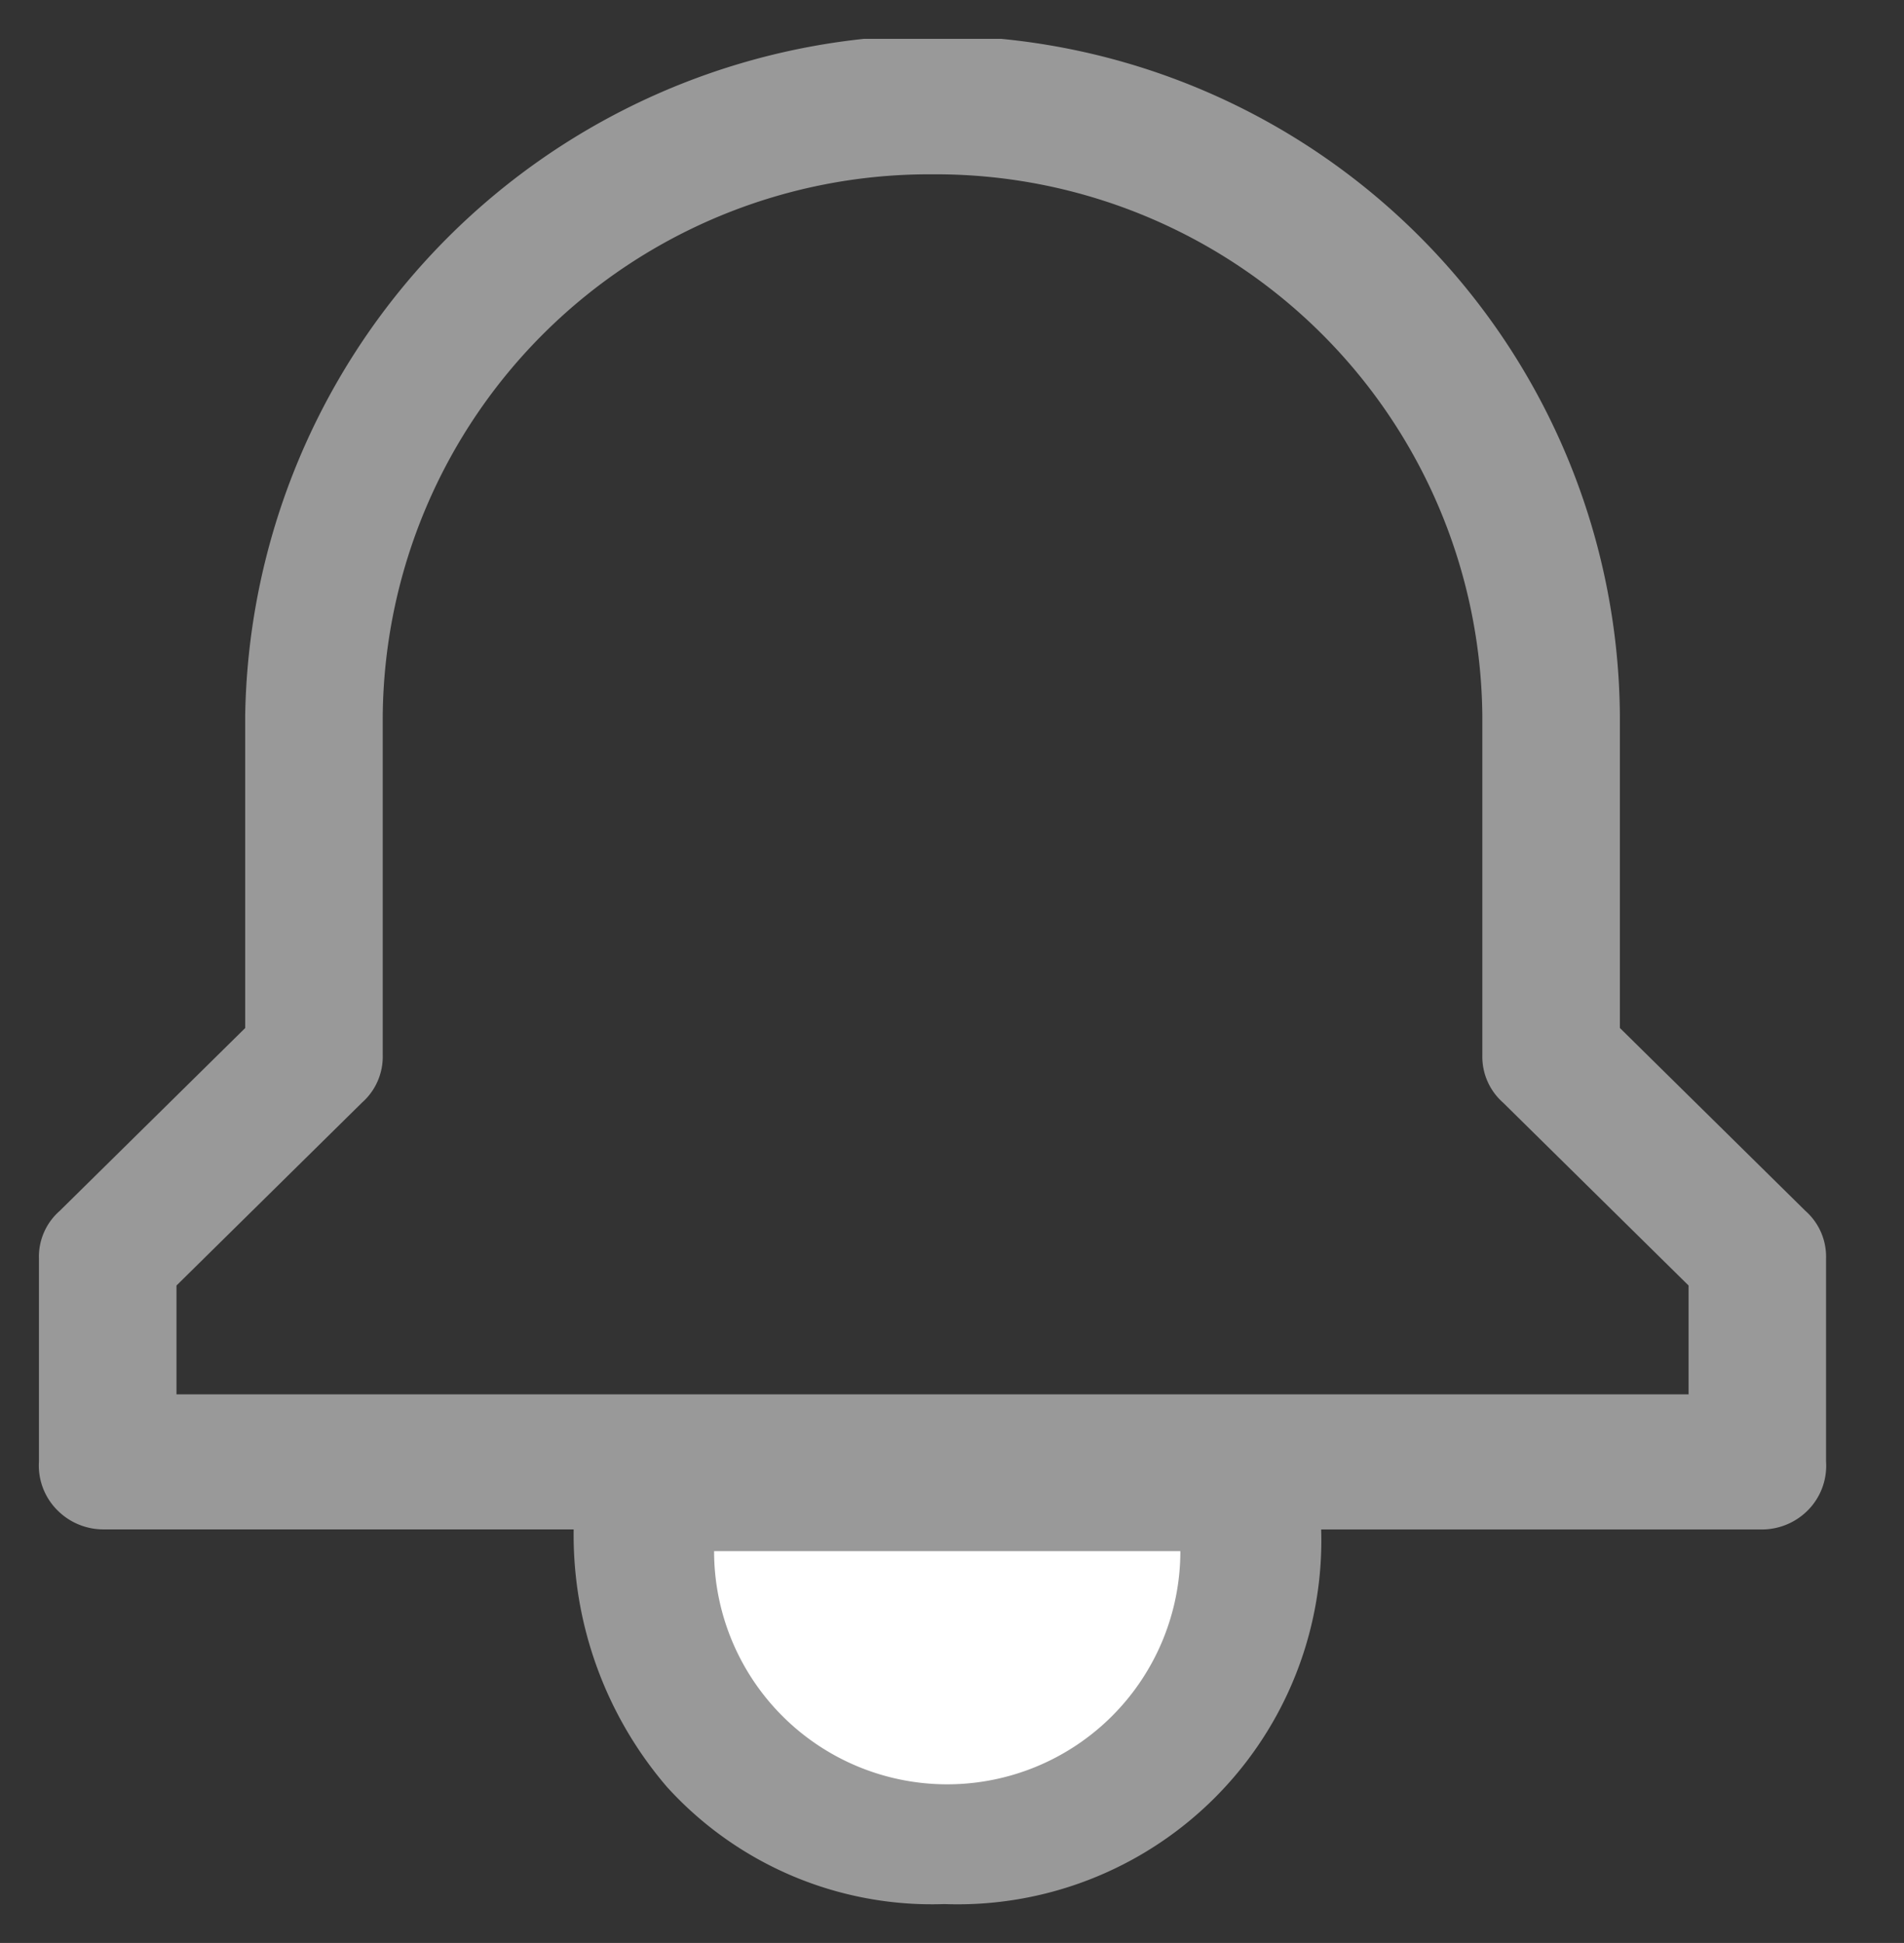 <svg xmlns="http://www.w3.org/2000/svg" width="24.501" height="25" viewBox="0 0 24.501 25">
    <rect x="0" y="0" width="24.501" height="25" fill="#333333" stroke="none"/>
    <g id="_02" data-name="2" transform="translate(-2.956 -.924) translate(3.457 1.424)">
        <g id="Group_11" stroke="rgba(0,0,0,0)" data-name="Group 11">
            <path id="Actions_Toggle_notification_32" fill="#999" stroke-miterlimit="10" d="M11.652 24a4.606 4.606 0 0 1-3.571-1.508 4.98 4.98 0 0 1-1.2-3.313H.83a.834.834 0 0 1-.586-.24.813.813 0 0 1-.244-.631v-2.616a.783.783 0 0 1 .266-.61l2.388-2.354V8.717A8.9 8.9 0 0 1 10.615 0h1.769a8.813 8.813 0 0 1 7.96 8.717v4.01l2.388 2.354a.786.786 0 0 1 .265.61v2.615a.813.813 0 0 1-.241.634.834.834 0 0 1-.587.24H16.5A4.681 4.681 0 0 1 11.652 24zM11.5 1.743a7.033 7.033 0 0 0-7.076 6.974v4.36a.788.788 0 0 1-.266.61L1.77 16.041v1.4h19.458v-1.4l-2.388-2.354a.788.788 0 0 1-.266-.61v-4.36A7.033 7.033 0 0 0 11.5 1.743z" data-name="Actions / Toggle / notification / 32"/>
            <path id="Path_2" fill="#fff" d="M6 6a3 3 0 0 1-6 0" data-name="Path 2" transform="translate(8.688 13.459)"/>
        </g>
    </g>
</svg>
